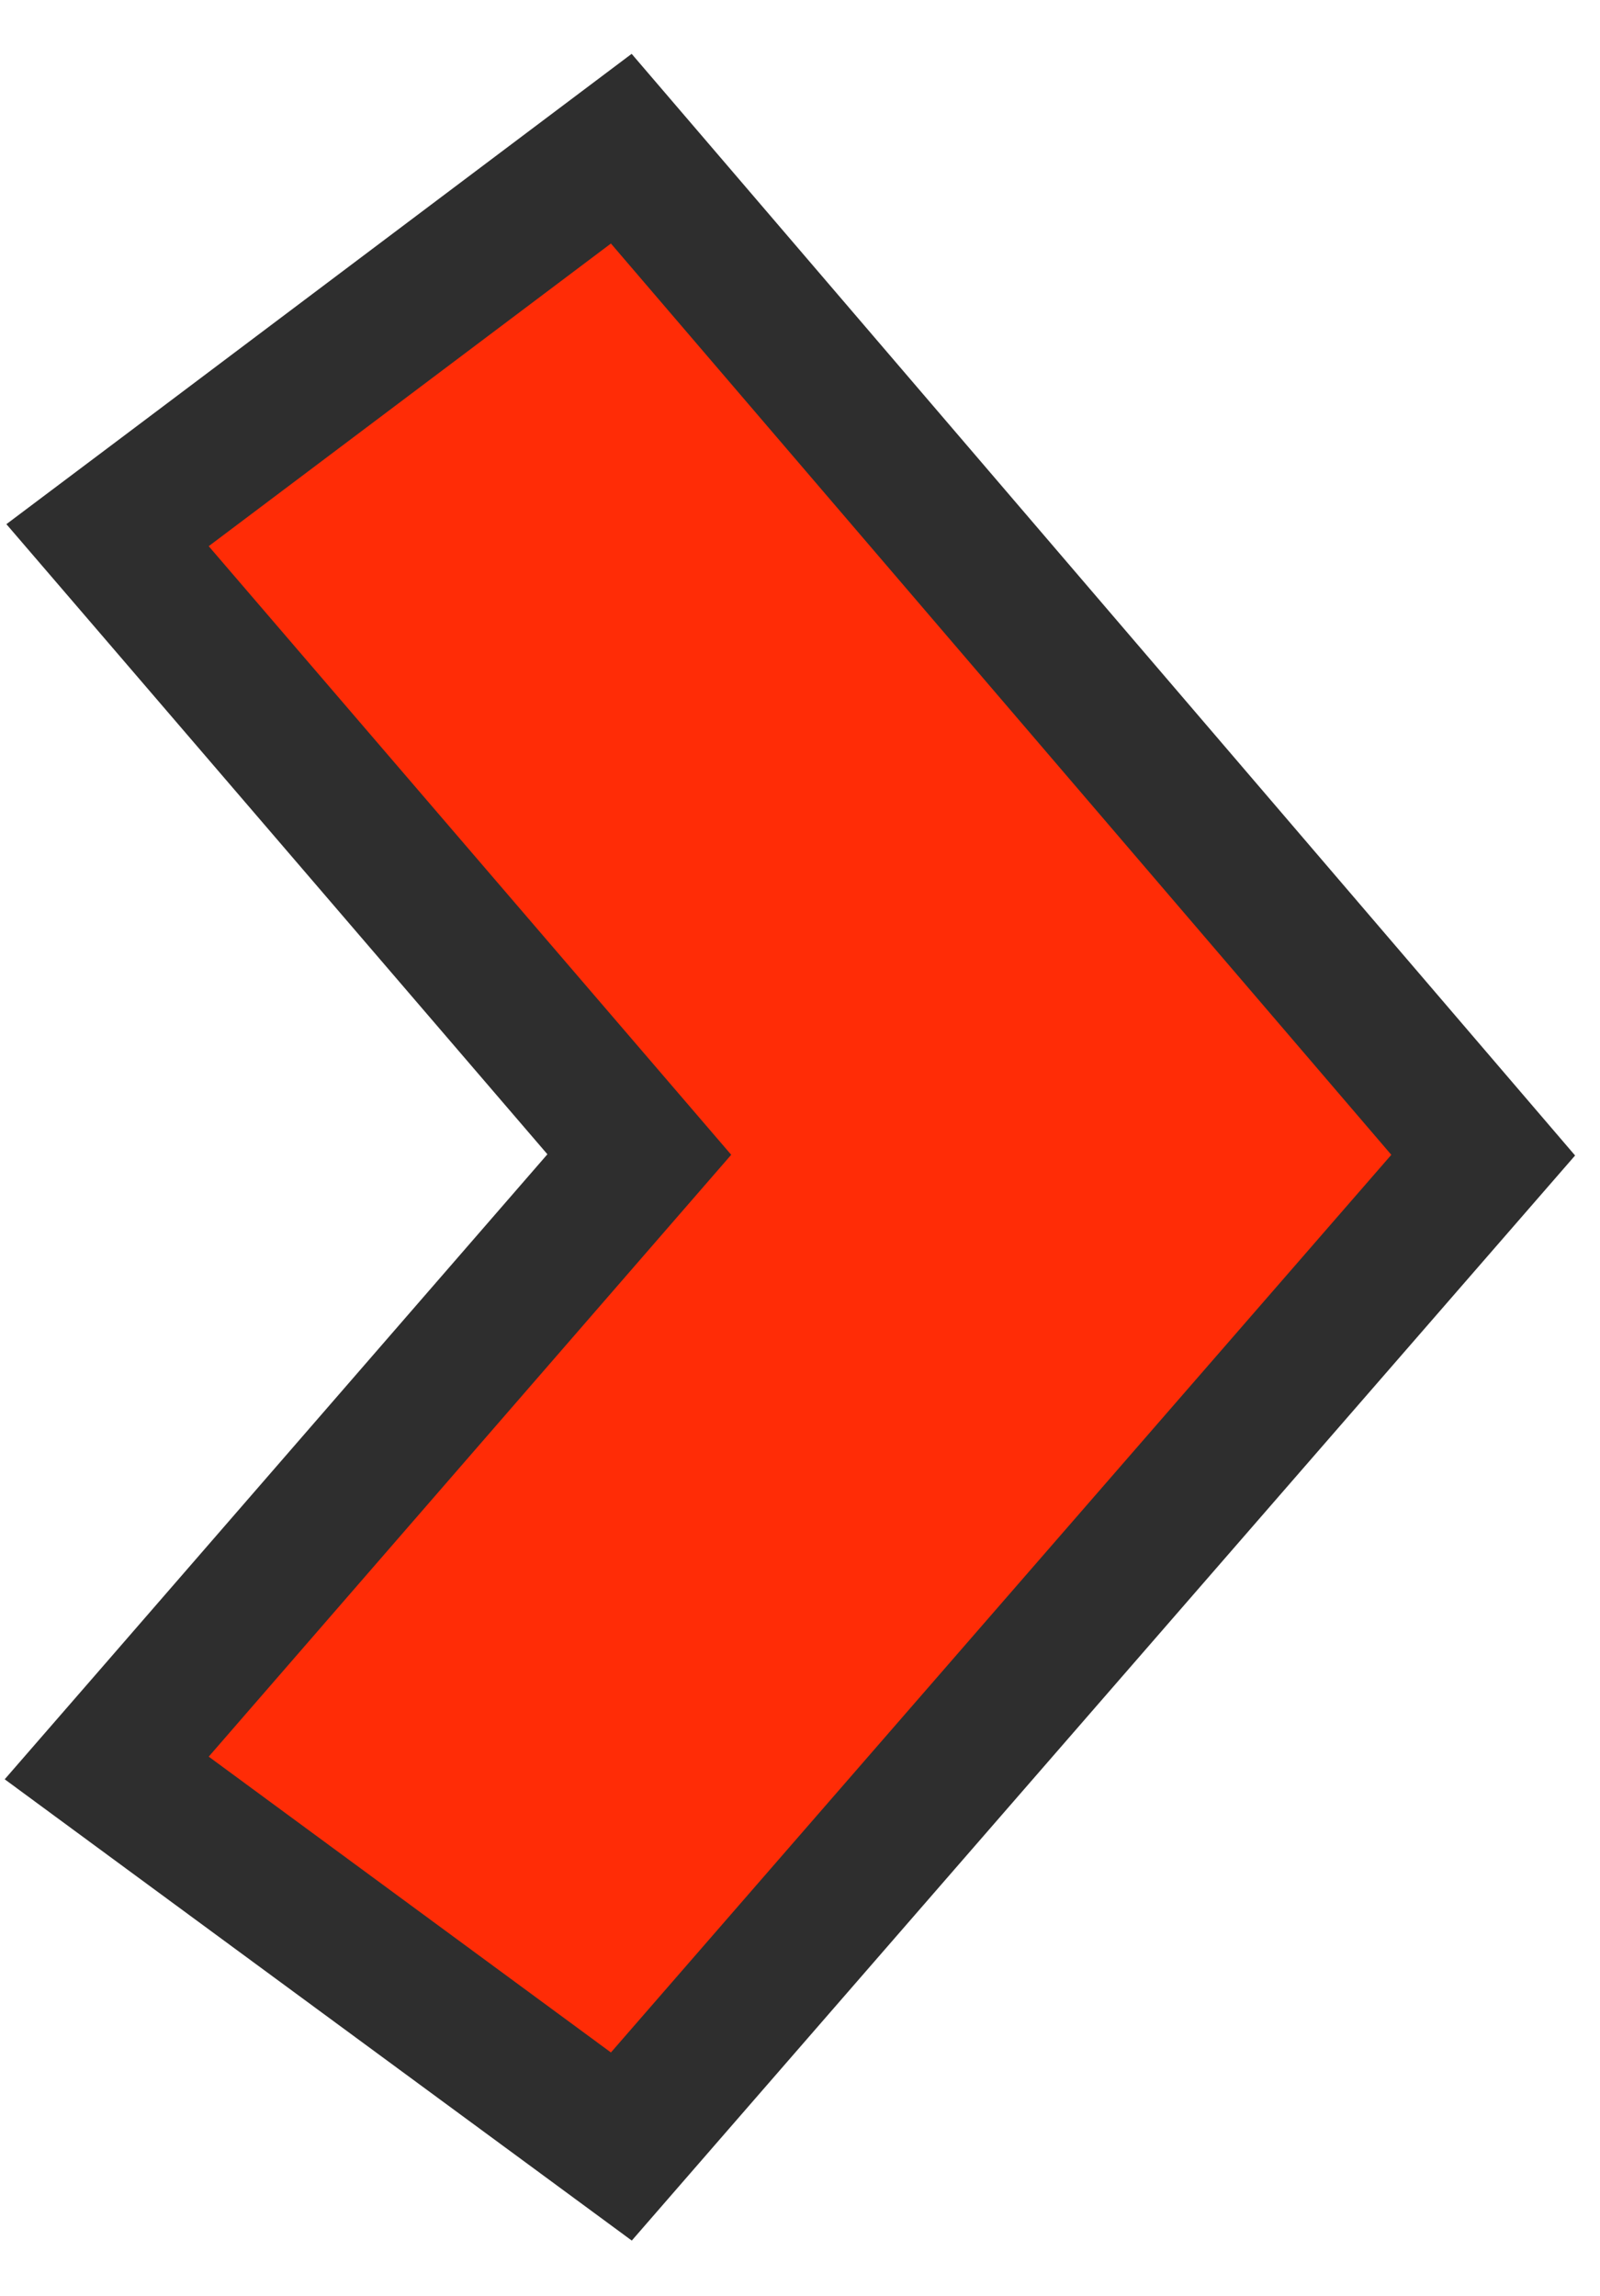 <svg width="23" height="33" viewBox="0 0 23 33" fill="none" xmlns="http://www.w3.org/2000/svg">
<path d="M20.755 17.254L21.321 16.603L20.759 15.947L9.541 2.849L8.931 2.137L8.181 2.701L2.399 7.051L1.546 7.692L2.241 8.501L9.19 16.594L2.245 24.593L1.534 25.411L2.408 26.054L8.19 30.306L8.932 30.852L9.537 30.156L20.755 17.254Z" fill="#FF2C06" stroke="#2E2E2E" stroke-width="2"/>
</svg>
